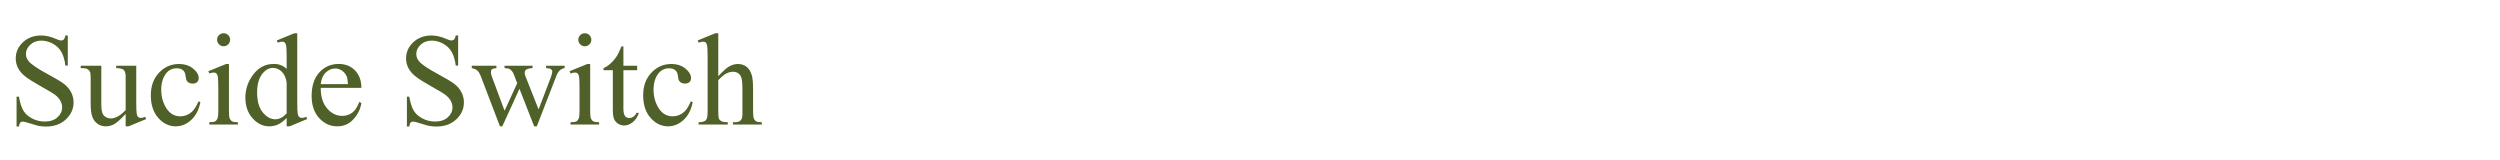 <svg version="1.1" x="0" y="0" width="100%" height="100%" viewBox="0 0 681420.8 43724.8" xmlns="http://www.w3.org/2000/svg">
  <path d="M 18480.5 9673.1 L 18480.5 17880.6 L 17833 17880.6 Q 17518 15518.1 16704.25 14118.1 Q 15890.5 12718.1 14385.5 11895.6 Q 12880.5 11073.1 11270.5 11073.1 Q 9450.5 11073.1 8260.5 12184.35 Q 7070.5 13295.6 7070.5 14713.1 Q 7070.5 15798.1 7823 16690.6 Q 8908 18003.1 12985.5 20190.6 Q 16310.5 21975.6 17526.75 22929.35 Q 18743 23883.1 19399.25 25178.1 Q 20055.5 26473.1 20055.5 27890.6 Q 20055.5 30585.6 17964.25 32536.85 Q 15873 34488.1 12583 34488.1 Q 11550.5 34488.1 10640.5 34330.6 Q 10098 34243.1 8391.75 33691.85 Q 6685.5 33140.6 6230.5 33140.6 Q 5793 33140.6 5539.25 33403.1 Q 5285.5 33665.6 5163 34488.1 L 4515.5 34488.1 L 4515.5 26350.6 L 5163 26350.6 Q 5618 28905.6 6388 30174.35 Q 7158 31443.1 8741.75 32283.1 Q 10325.5 33123.1 12215.5 33123.1 Q 14403 33123.1 15671.75 31968.1 Q 16940.5 30813.1 16940.5 29238.1 Q 16940.5 28363.1 16459.25 27470.6 Q 15978 26578.1 14963 25808.1 Q 14280.5 25283.1 11235.5 23576.85 Q 8190.5 21870.6 6904.25 20855.6 Q 5618 19840.6 4953 18615.6 Q 4288 17390.6 4288 15920.6 Q 4288 13365.6 6248 11519.35 Q 8208 9673.1 11235.5 9673.1 Q 13125.5 9673.1 15243 10600.6 Q 16223 11038.1 16625.5 11038.1 Q 17080.5 11038.1 17369.25 10766.85 Q 17658 10495.6 17833 9673.1 L 18480.5 9673.1 Z M 37137.3 17915.6 L 37137.3 27628.1 Q 37137.3 30410.6 37268.55 31031.85 Q 37399.8 31653.1 37688.55 31898.1 Q 37977.3 32143.1 38362.3 32143.1 Q 38904.8 32143.1 39587.3 31845.6 L 39832.3 32458.1 L 35037.3 34435.6 L 34249.8 34435.6 L 34249.8 31040.6 Q 32184.8 33280.6 31099.8 33858.1 Q 30014.8 34435.6 28807.3 34435.6 Q 27459.8 34435.6 26471.05 33656.85 Q 25482.3 32878.1 25097.3 31653.1 Q 24712.3 30428.1 24712.3 28188.1 L 24712.3 21030.6 Q 24712.3 19893.1 24467.3 19455.6 Q 24222.3 19018.1 23741.05 18781.85 Q 23259.8 18545.6 21999.8 18563.1 L 21999.8 17915.6 L 27617.3 17915.6 L 27617.3 28643.1 Q 27617.3 30883.1 28396.05 31583.1 Q 29174.8 32283.1 30277.3 32283.1 Q 31029.8 32283.1 31983.55 31810.6 Q 32937.3 31338.1 34249.8 30008.1 L 34249.8 20925.6 Q 34249.8 19560.6 33751.05 19079.35 Q 33252.3 18598.1 31677.3 18563.1 L 31677.3 17915.6 L 37137.3 17915.6 Z M 54619.8 27855.6 Q 53972.3 31023.1 52082.3 32729.35 Q 50192.3 34435.6 47899.8 34435.6 Q 45169.8 34435.6 43139.8 32143.1 Q 41109.8 29850.6 41109.8 25948.1 Q 41109.8 22168.1 43358.55 19805.6 Q 45607.3 17443.1 48757.3 17443.1 Q 51119.8 17443.1 52642.3 18694.35 Q 54164.8 19945.6 54164.8 21293.1 Q 54164.8 21958.1 53736.05 22369.35 Q 53307.3 22780.6 52537.3 22780.6 Q 51504.8 22780.6 50979.8 22115.6 Q 50682.3 21748.1 50586.05 20715.6 Q 50489.8 19683.1 49877.3 19140.6 Q 49264.8 18615.6 48179.8 18615.6 Q 46429.8 18615.6 45362.3 19910.6 Q 43944.8 21625.6 43944.8 24443.1 Q 43944.8 27313.1 45353.55 29509.35 Q 46762.3 31705.6 49159.8 31705.6 Q 50874.8 31705.6 52239.8 30533.1 Q 53202.3 29728.1 54112.3 27610.6 L 54619.8 27855.6 Z M 60954.3 9060.6 Q 61689.3 9060.6 62205.55 9576.85 Q 62721.8 10093.1 62721.8 10828.1 Q 62721.8 11563.1 62205.55 12088.1 Q 61689.3 12613.1 60954.3 12613.1 Q 60219.3 12613.1 59694.3 12088.1 Q 59169.3 11563.1 59169.3 10828.1 Q 59169.3 10093.1 59685.55 9576.85 Q 60201.8 9060.6 60954.3 9060.6  Z M 62406.8 17443.1 L 62406.8 30323.1 Q 62406.8 31828.1 62625.55 32326.85 Q 62844.3 32825.6 63273.05 33070.6 Q 63701.8 33315.6 64839.3 33315.6 L 64839.3 33945.6 L 57051.8 33945.6 L 57051.8 33315.6 Q 58224.3 33315.6 58626.8 33088.1 Q 59029.3 32860.6 59265.55 32335.6 Q 59501.8 31810.6 59501.8 30323.1 L 59501.8 24145.6 Q 59501.8 21538.1 59344.3 20768.1 Q 59221.8 20208.1 58959.3 19989.35 Q 58696.8 19770.6 58241.8 19770.6 Q 57751.8 19770.6 57051.8 20033.1 L 56806.8 19403.1 L 61636.8 17443.1 L 62406.8 17443.1 Z M 78132.1 32143.1 Q 76959.6 33368.1 75839.6 33901.85 Q 74719.6 34435.6 73424.6 34435.6 Q 70799.6 34435.6 68839.6 32239.35 Q 66879.6 30043.1 66879.6 26595.6 Q 66879.6 23148.1 69049.6 20286.85 Q 71219.6 17425.6 74632.1 17425.6 Q 76749.6 17425.6 78132.1 18773.1 L 78132.1 15815.6 Q 78132.1 13068.1 78000.85 12438.1 Q 77869.6 11808.1 77589.6 11580.6 Q 77309.6 11353.1 76889.6 11353.1 Q 76434.6 11353.1 75682.1 11633.1 L 75454.6 11020.6 L 80232.1 9060.6 L 81019.6 9060.6 L 81019.6 27593.1 Q 81019.6 30410.6 81150.85 31031.85 Q 81282.1 31653.1 81570.85 31898.1 Q 81859.6 32143.1 82244.6 32143.1 Q 82717.1 32143.1 83504.6 31845.6 L 83697.1 32458.1 L 78937.1 34435.6 L 78132.1 34435.6 L 78132.1 32143.1 Z M 78132.1 30918.1 L 78132.1 22658.1 Q 78027.1 21468.1 77502.1 20488.1 Q 76977.1 19508.1 76110.85 19009.35 Q 75244.6 18510.6 74422.1 18510.6 Q 72882.1 18510.6 71674.6 19893.1 Q 70082.1 21713.1 70082.1 25213.1 Q 70082.1 28748.1 71622.1 30629.35 Q 73162.1 32510.6 75052.1 32510.6 Q 76644.6 32510.6 78132.1 30918.1  Z M 87424.6 23953.1 Q 87407.1 27523.1 89157.1 29553.1 Q 90907.1 31583.1 93269.6 31583.1 Q 94844.6 31583.1 96008.35 30716.85 Q 97172.1 29850.6 97959.6 27750.6 L 98502.1 28100.6 Q 98134.6 30498.1 96367.1 32466.85 Q 94599.6 34435.6 91939.6 34435.6 Q 89052.1 34435.6 86995.85 32186.85 Q 84939.6 29938.1 84939.6 26140.6 Q 84939.6 22028.1 87048.35 19726.85 Q 89157.1 17425.6 92342.1 17425.6 Q 95037.1 17425.6 96769.6 19201.85 Q 98502.1 20978.1 98502.1 23953.1 L 87424.6 23953.1 Z M 87424.6 22938.1 L 94844.6 22938.1 Q 94757.1 21398.1 94477.1 20768.1 Q 94039.6 19788.1 93173.35 19228.1 Q 92307.1 18668.1 91362.1 18668.1 Q 89909.6 18668.1 88763.35 19796.85 Q 87617.1 20925.6 87424.6 22938.1  Z M 124874.1 9673.1 L 124874.1 17880.6 L 124226.6 17880.6 Q 123911.6 15518.1 123097.85 14118.1 Q 122284.1 12718.1 120779.1 11895.6 Q 119274.1 11073.1 117664.1 11073.1 Q 115844.1 11073.1 114654.1 12184.35 Q 113464.1 13295.6 113464.1 14713.1 Q 113464.1 15798.1 114216.6 16690.6 Q 115301.6 18003.1 119379.1 20190.6 Q 122704.1 21975.6 123920.35 22929.35 Q 125136.6 23883.1 125792.85 25178.1 Q 126449.1 26473.1 126449.1 27890.6 Q 126449.1 30585.6 124357.85 32536.85 Q 122266.6 34488.1 118976.6 34488.1 Q 117944.1 34488.1 117034.1 34330.6 Q 116491.6 34243.1 114785.35 33691.85 Q 113079.1 33140.6 112624.1 33140.6 Q 112186.6 33140.6 111932.85 33403.1 Q 111679.1 33665.6 111556.6 34488.1 L 110909.1 34488.1 L 110909.1 26350.6 L 111556.6 26350.6 Q 112011.6 28905.6 112781.6 30174.35 Q 113551.6 31443.1 115135.35 32283.1 Q 116719.1 33123.1 118609.1 33123.1 Q 120796.6 33123.1 122065.35 31968.1 Q 123334.1 30813.1 123334.1 29238.1 Q 123334.1 28363.1 122852.85 27470.6 Q 122371.6 26578.1 121356.6 25808.1 Q 120674.1 25283.1 117629.1 23576.85 Q 114584.1 21870.6 113297.85 20855.6 Q 112011.6 19840.6 111346.6 18615.6 Q 110681.6 17390.6 110681.6 15920.6 Q 110681.6 13365.6 112641.6 11519.35 Q 114601.6 9673.1 117629.1 9673.1 Q 119519.1 9673.1 121636.6 10600.6 Q 122616.6 11038.1 123019.1 11038.1 Q 123474.1 11038.1 123762.85 10766.85 Q 124051.6 10495.6 124226.6 9673.1 L 124874.1 9673.1 Z M 128585.9 17915.6 L 135305.9 17915.6 L 135305.9 18563.1 Q 134378.4 18633.1 134089.65 18895.6 Q 133800.9 19158.1 133800.9 19648.1 Q 133800.9 20190.6 134098.4 20960.6 L 137528.4 30183.1 L 140975.9 22675.6 L 140065.9 20313.1 Q 139645.9 19263.1 138963.4 18860.6 Q 138578.4 18615.6 137528.4 18563.1 L 137528.4 17915.6 L 145158.4 17915.6 L 145158.4 18563.1 Q 143898.4 18615.6 143373.4 19018.1 Q 143023.4 19298.1 143023.4 19910.6 Q 143023.4 20260.6 143163.4 20628.1 L 146803.4 29833.1 L 150180.9 20960.6 Q 150530.9 20015.6 150530.9 19455.6 Q 150530.9 19123.1 150189.65 18860.6 Q 149848.4 18598.1 148850.9 18563.1 L 148850.9 17915.6 L 153908.4 17915.6 L 153908.4 18563.1 Q 152385.9 18790.6 151668.4 20628.1 L 146313.4 34435.6 L 145595.9 34435.6 L 141588.4 24198.1 L 136915.9 34435.6 L 136268.4 34435.6 L 131123.4 20960.6 Q 130615.9 19683.1 130125.9 19236.85 Q 129635.9 18790.6 128585.9 18563.1 L 128585.9 17915.6 Z M 159411.9 9060.6 Q 160146.9 9060.6 160663.15 9576.85 Q 161179.4 10093.1 161179.4 10828.1 Q 161179.4 11563.1 160663.15 12088.1 Q 160146.9 12613.1 159411.9 12613.1 Q 158676.9 12613.1 158151.9 12088.1 Q 157626.9 11563.1 157626.9 10828.1 Q 157626.9 10093.1 158143.15 9576.85 Q 158659.4 9060.6 159411.9 9060.6  Z M 160864.4 17443.1 L 160864.4 30323.1 Q 160864.4 31828.1 161083.15 32326.85 Q 161301.9 32825.6 161730.65 33070.6 Q 162159.4 33315.6 163296.9 33315.6 L 163296.9 33945.6 L 155509.4 33945.6 L 155509.4 33315.6 Q 156681.9 33315.6 157084.4 33088.1 Q 157486.9 32860.6 157723.15 32335.6 Q 157959.4 31810.6 157959.4 30323.1 L 157959.4 24145.6 Q 157959.4 21538.1 157801.9 20768.1 Q 157679.4 20208.1 157416.9 19989.35 Q 157154.4 19770.6 156699.4 19770.6 Q 156209.4 19770.6 155509.4 20033.1 L 155264.4 19403.1 L 160094.4 17443.1 L 160864.4 17443.1 Z M 169922.2 12648.1 L 169922.2 17915.6 L 173667.2 17915.6 L 173667.2 19140.6 L 169922.2 19140.6 L 169922.2 29535.6 Q 169922.2 31093.1 170368.45 31635.6 Q 170814.7 32178.1 171514.7 32178.1 Q 172092.2 32178.1 172634.7 31819.35 Q 173177.2 31460.6 173474.7 30760.6 L 174157.2 30760.6 Q 173544.7 32475.6 172424.7 33341.85 Q 171304.7 34208.1 170114.7 34208.1 Q 169309.7 34208.1 168539.7 33761.85 Q 167769.7 33315.6 167402.2 32484.35 Q 167034.7 31653.1 167034.7 29920.6 L 167034.7 19140.6 L 164497.2 19140.6 L 164497.2 18563.1 Q 165459.7 18178.1 166465.95 17259.35 Q 167472.2 16340.6 168259.7 15080.6 Q 168662.2 14415.6 169379.7 12648.1 L 169922.2 12648.1 Z M 188815 27855.6 Q 188167.5 31023.1 186277.5 32729.35 Q 184387.5 34435.6 182095 34435.6 Q 179365 34435.6 177335 32143.1 Q 175305 29850.6 175305 25948.1 Q 175305 22168.1 177553.75 19805.6 Q 179802.5 17443.1 182952.5 17443.1 Q 185315 17443.1 186837.5 18694.35 Q 188360 19945.6 188360 21293.1 Q 188360 21958.1 187931.25 22369.35 Q 187502.5 22780.6 186732.5 22780.6 Q 185700 22780.6 185175 22115.6 Q 184877.5 21748.1 184781.25 20715.6 Q 184685 19683.1 184072.5 19140.6 Q 183460 18615.6 182375 18615.6 Q 180625 18615.6 179557.5 19910.6 Q 178140 21625.6 178140 24443.1 Q 178140 27313.1 179548.75 29509.35 Q 180957.5 31705.6 183355 31705.6 Q 185070 31705.6 186435 30533.1 Q 187397.5 29728.1 188307.5 27610.6 L 188815 27855.6 Z M 195779.5 9060.6 L 195779.5 20785.6 Q 197722 18650.6 198859.5 18046.85 Q 199997 17443.1 201134.5 17443.1 Q 202499.5 17443.1 203479.5 18195.6 Q 204459.5 18948.1 204932 20558.1 Q 205264.5 21678.1 205264.5 24653.1 L 205264.5 30323.1 Q 205264.5 31845.6 205509.5 32405.6 Q 205684.5 32825.6 206104.5 33070.6 Q 206524.5 33315.6 207644.5 33315.6 L 207644.5 33945.6 L 199769.5 33945.6 L 199769.5 33315.6 L 200137 33315.6 Q 201257 33315.6 201694.5 32974.35 Q 202132 32633.1 202307 31968.1 Q 202359.5 31688.1 202359.5 30323.1 L 202359.5 24653.1 Q 202359.5 22028.1 202088.25 21205.6 Q 201817 20383.1 201222 19971.85 Q 200627 19560.6 199787 19560.6 Q 198929.5 19560.6 198002 20015.6 Q 197074.5 20470.6 195779.5 21853.1 L 195779.5 30323.1 Q 195779.5 31968.1 195963.25 32370.6 Q 196147 32773.1 196645.75 33044.35 Q 197144.5 33315.6 198369.5 33315.6 L 198369.5 33945.6 L 190424.5 33945.6 L 190424.5 33315.6 Q 191492 33315.6 192104.5 32983.1 Q 192454.5 32808.1 192664.5 32318.1 Q 192874.5 31828.1 192874.5 30323.1 L 192874.5 15815.6 Q 192874.5 13068.1 192743.25 12438.1 Q 192612 11808.1 192340.75 11580.6 Q 192069.5 11353.1 191614.5 11353.1 Q 191247 11353.1 190424.5 11633.1 L 190179.5 11020.6 L 194974.5 9060.6 L 195779.5 9060.6 Z " fill-rule="nonzero" style="fill:#4f6128;;fill-opacity:1;"/>
</svg>